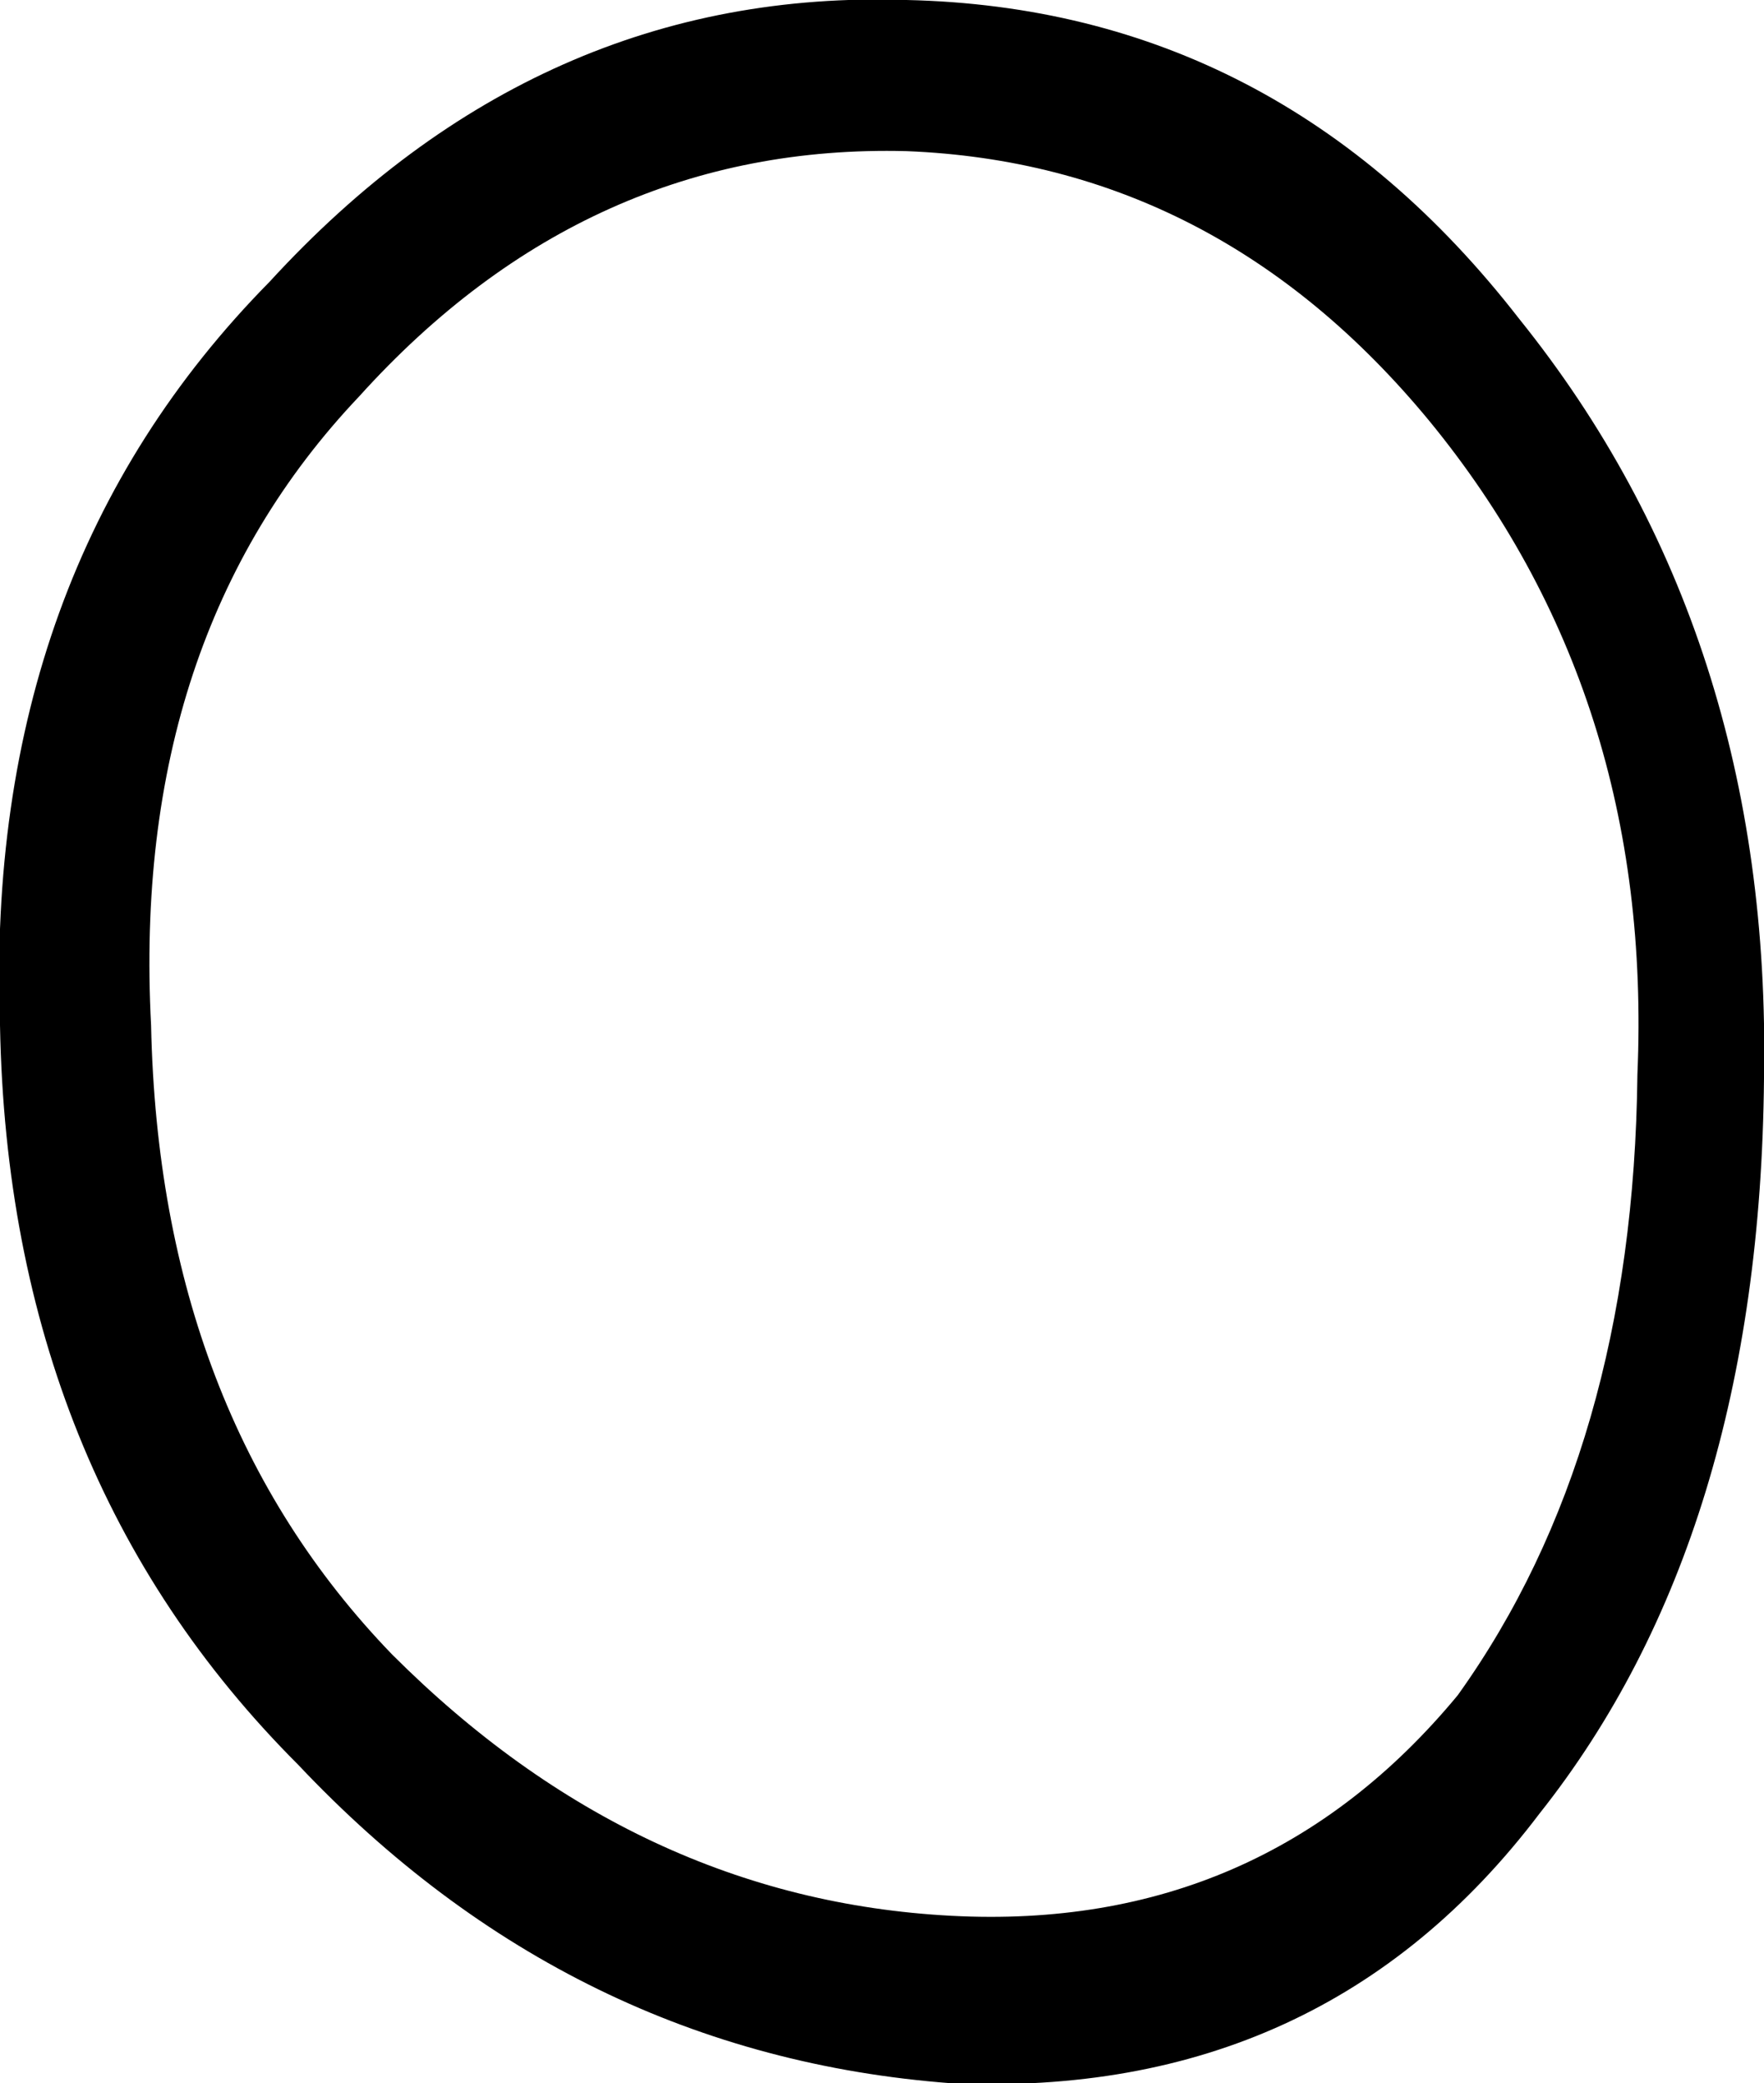 <?xml version="1.0" encoding="UTF-8" standalone="no"?>
<svg xmlns:xlink="http://www.w3.org/1999/xlink" height="25.5px" width="21.6px" xmlns="http://www.w3.org/2000/svg">
  <g transform="matrix(1.0, 0.0, 0.0, 1.0, 10.8, 12.75)">
    <path d="M9.25 0.4 Q9.45 -4.25 6.7 -7.6 4.1 -10.75 0.3 -10.9 -3.6 -11.0 -6.4 -7.9 -9.2 -4.95 -8.95 -0.2 -8.85 4.55 -6.0 7.5 -3.0 10.5 0.85 10.7 4.65 10.9 7.05 8.0 9.2 5.0 9.25 0.4 M10.8 0.45 Q10.75 6.05 8.05 9.45 5.4 12.95 0.85 12.75 -3.8 12.4 -7.15 8.85 -10.7 5.3 -10.8 -0.2 -11.0 -5.75 -7.5 -9.3 -4.2 -12.9 0.3 -12.75 4.85 -12.65 7.8 -8.85 10.9 -5.0 10.8 0.45" fill="#000000" fill-rule="evenodd" stroke="none"/>
  </g>
</svg>
